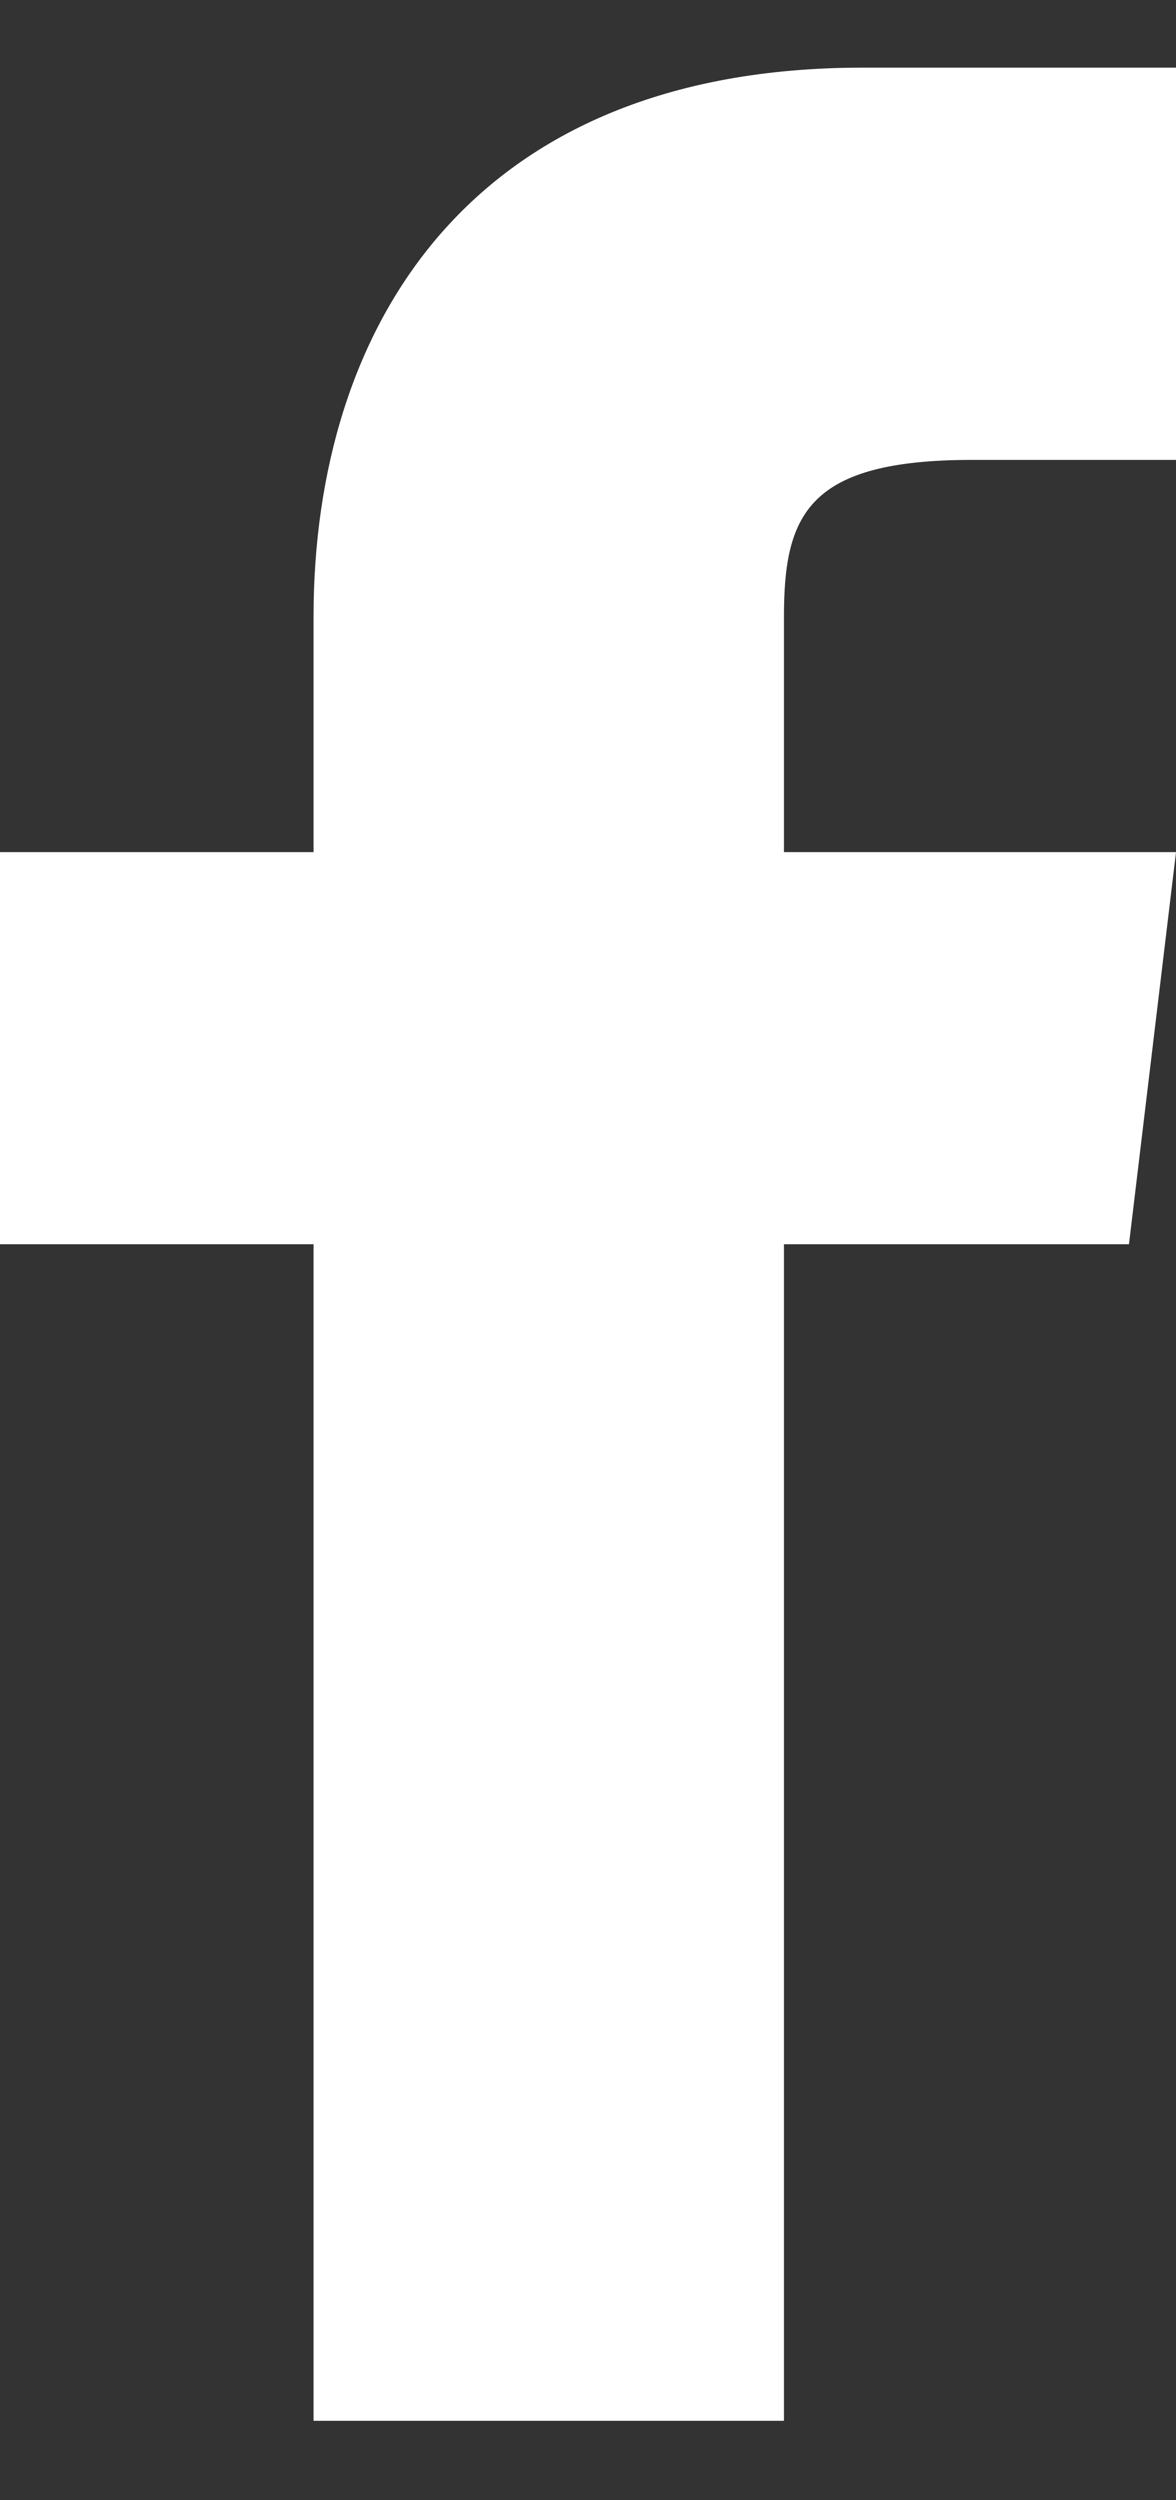 <svg width="8" height="17" viewBox="0 0 8 17" fill="none" xmlns="http://www.w3.org/2000/svg">
<rect x="0" y="0" width="8" height="17" fill="#333333" stroke="none"/>
<path fill-rule="evenodd" clip-rule="evenodd" d="M5.333 5.794V4.194C5.333 3.5 5.493 3.127 6.613 3.127H8V0.46H5.867C3.2 0.46 2.133 2.22 2.133 4.194V5.794H0V8.46H2.133V16.46H5.333V8.46H7.68L8 5.794H5.333Z" fill="white"/>
</svg>
